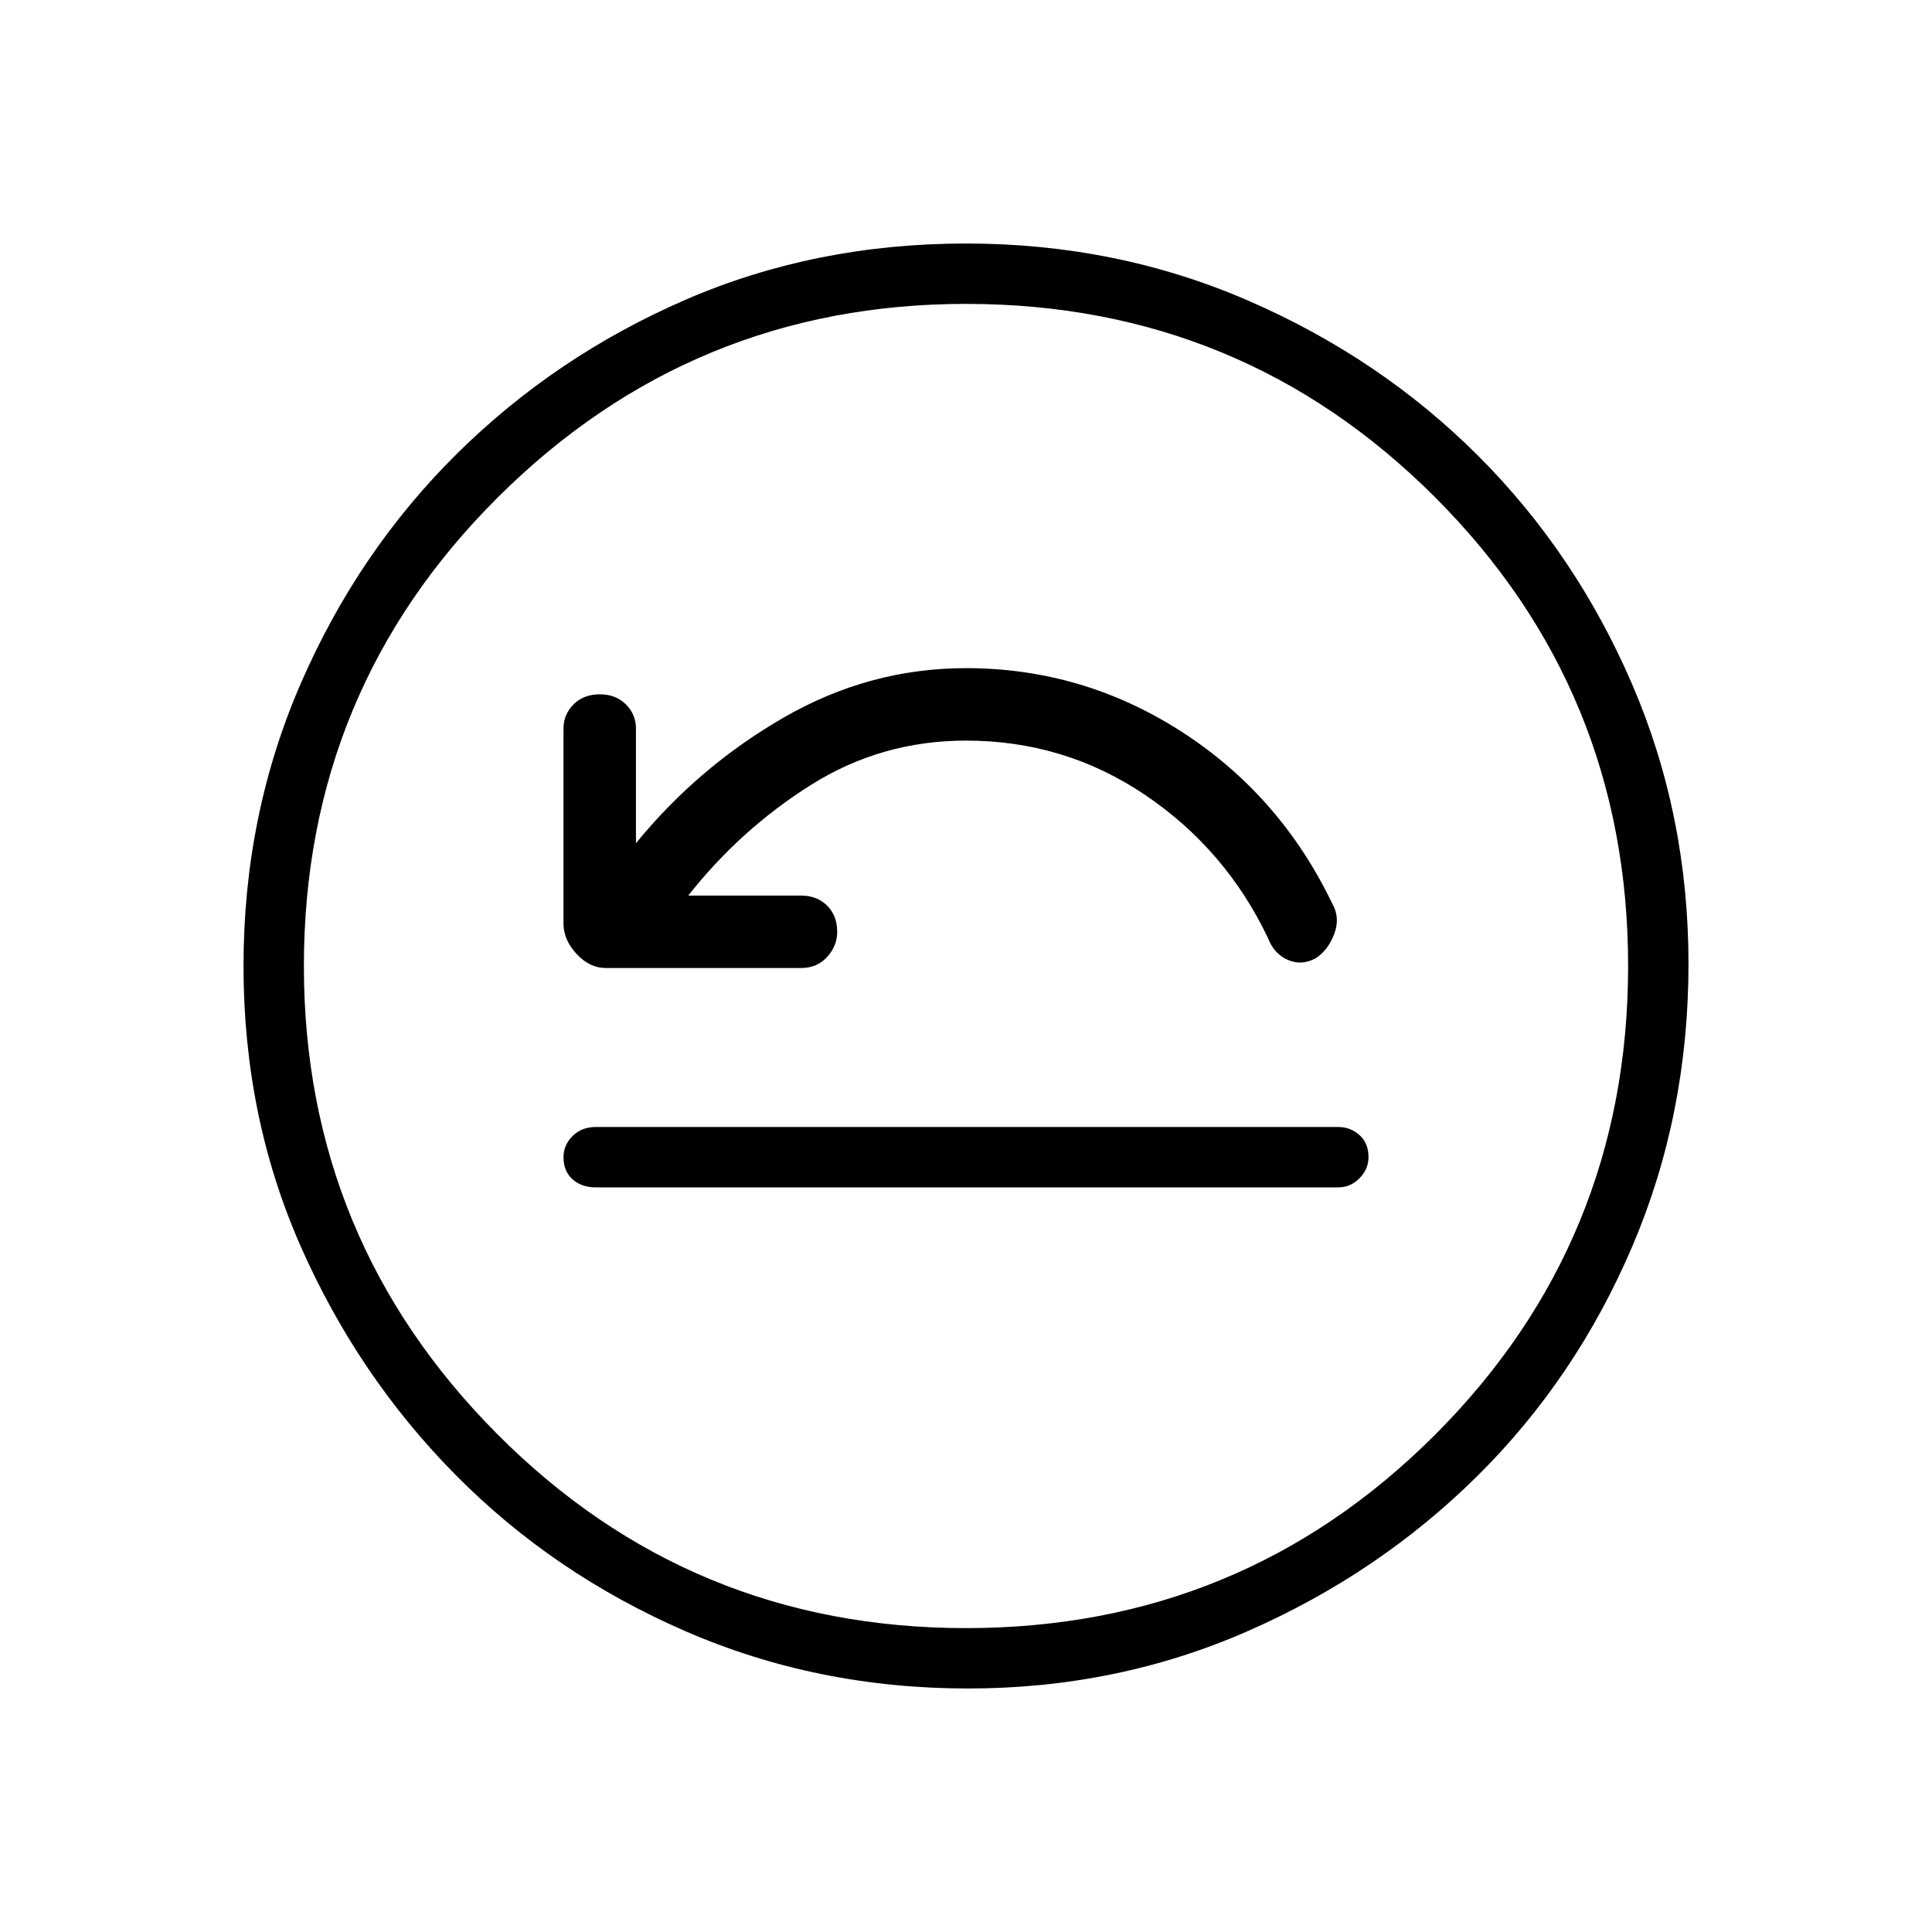 <svg xmlns="http://www.w3.org/2000/svg" height="48" width="48"><path d="M14.8 29.5h18.45q.3 0 .525-.225.225-.225.225-.525 0-.35-.225-.55-.225-.2-.525-.2H14.8q-.35 0-.575.225-.225.225-.225.525 0 .35.225.55.225.2.575.2Zm2.3-7.25q1.3-1.65 3.05-2.75 1.75-1.1 3.85-1.1 2.45 0 4.45 1.35t3.05 3.55q.15.4.5.55.35.15.7-.05.3-.2.45-.6.15-.4-.05-.75-1.3-2.7-3.75-4.275Q26.9 16.6 24 16.6q-2.4 0-4.525 1.225Q17.35 19.05 15.8 20.95V18.1q0-.35-.25-.6t-.65-.25q-.4 0-.65.25t-.25.6v4.85q0 .4.325.75t.725.35h4.85q.4 0 .65-.275t.25-.625q0-.4-.25-.65t-.65-.25Zm6.95 19.7q-3.75 0-7.025-1.425-3.275-1.425-5.7-3.875-2.425-2.45-3.85-5.675Q6.05 27.75 6.05 24q0-3.75 1.425-7.025 1.425-3.275 3.875-5.7Q13.8 8.85 17.025 7.45 20.25 6.05 24 6.05q3.75 0 7.025 1.425 3.275 1.425 5.7 3.85Q39.15 13.75 40.55 17q1.4 3.25 1.4 6.95 0 3.75-1.4 7.025-1.4 3.275-3.85 5.7-2.45 2.425-5.7 3.85-3.25 1.425-6.95 1.425Zm-.05-1.5q6.85 0 11.65-4.8 4.8-4.8 4.8-11.65 0-6.85-4.8-11.65-4.8-4.8-11.65-4.8-6.8 0-11.625 4.8T7.55 24q0 6.8 4.8 11.625T24 40.45ZM24 24Z"/></svg>